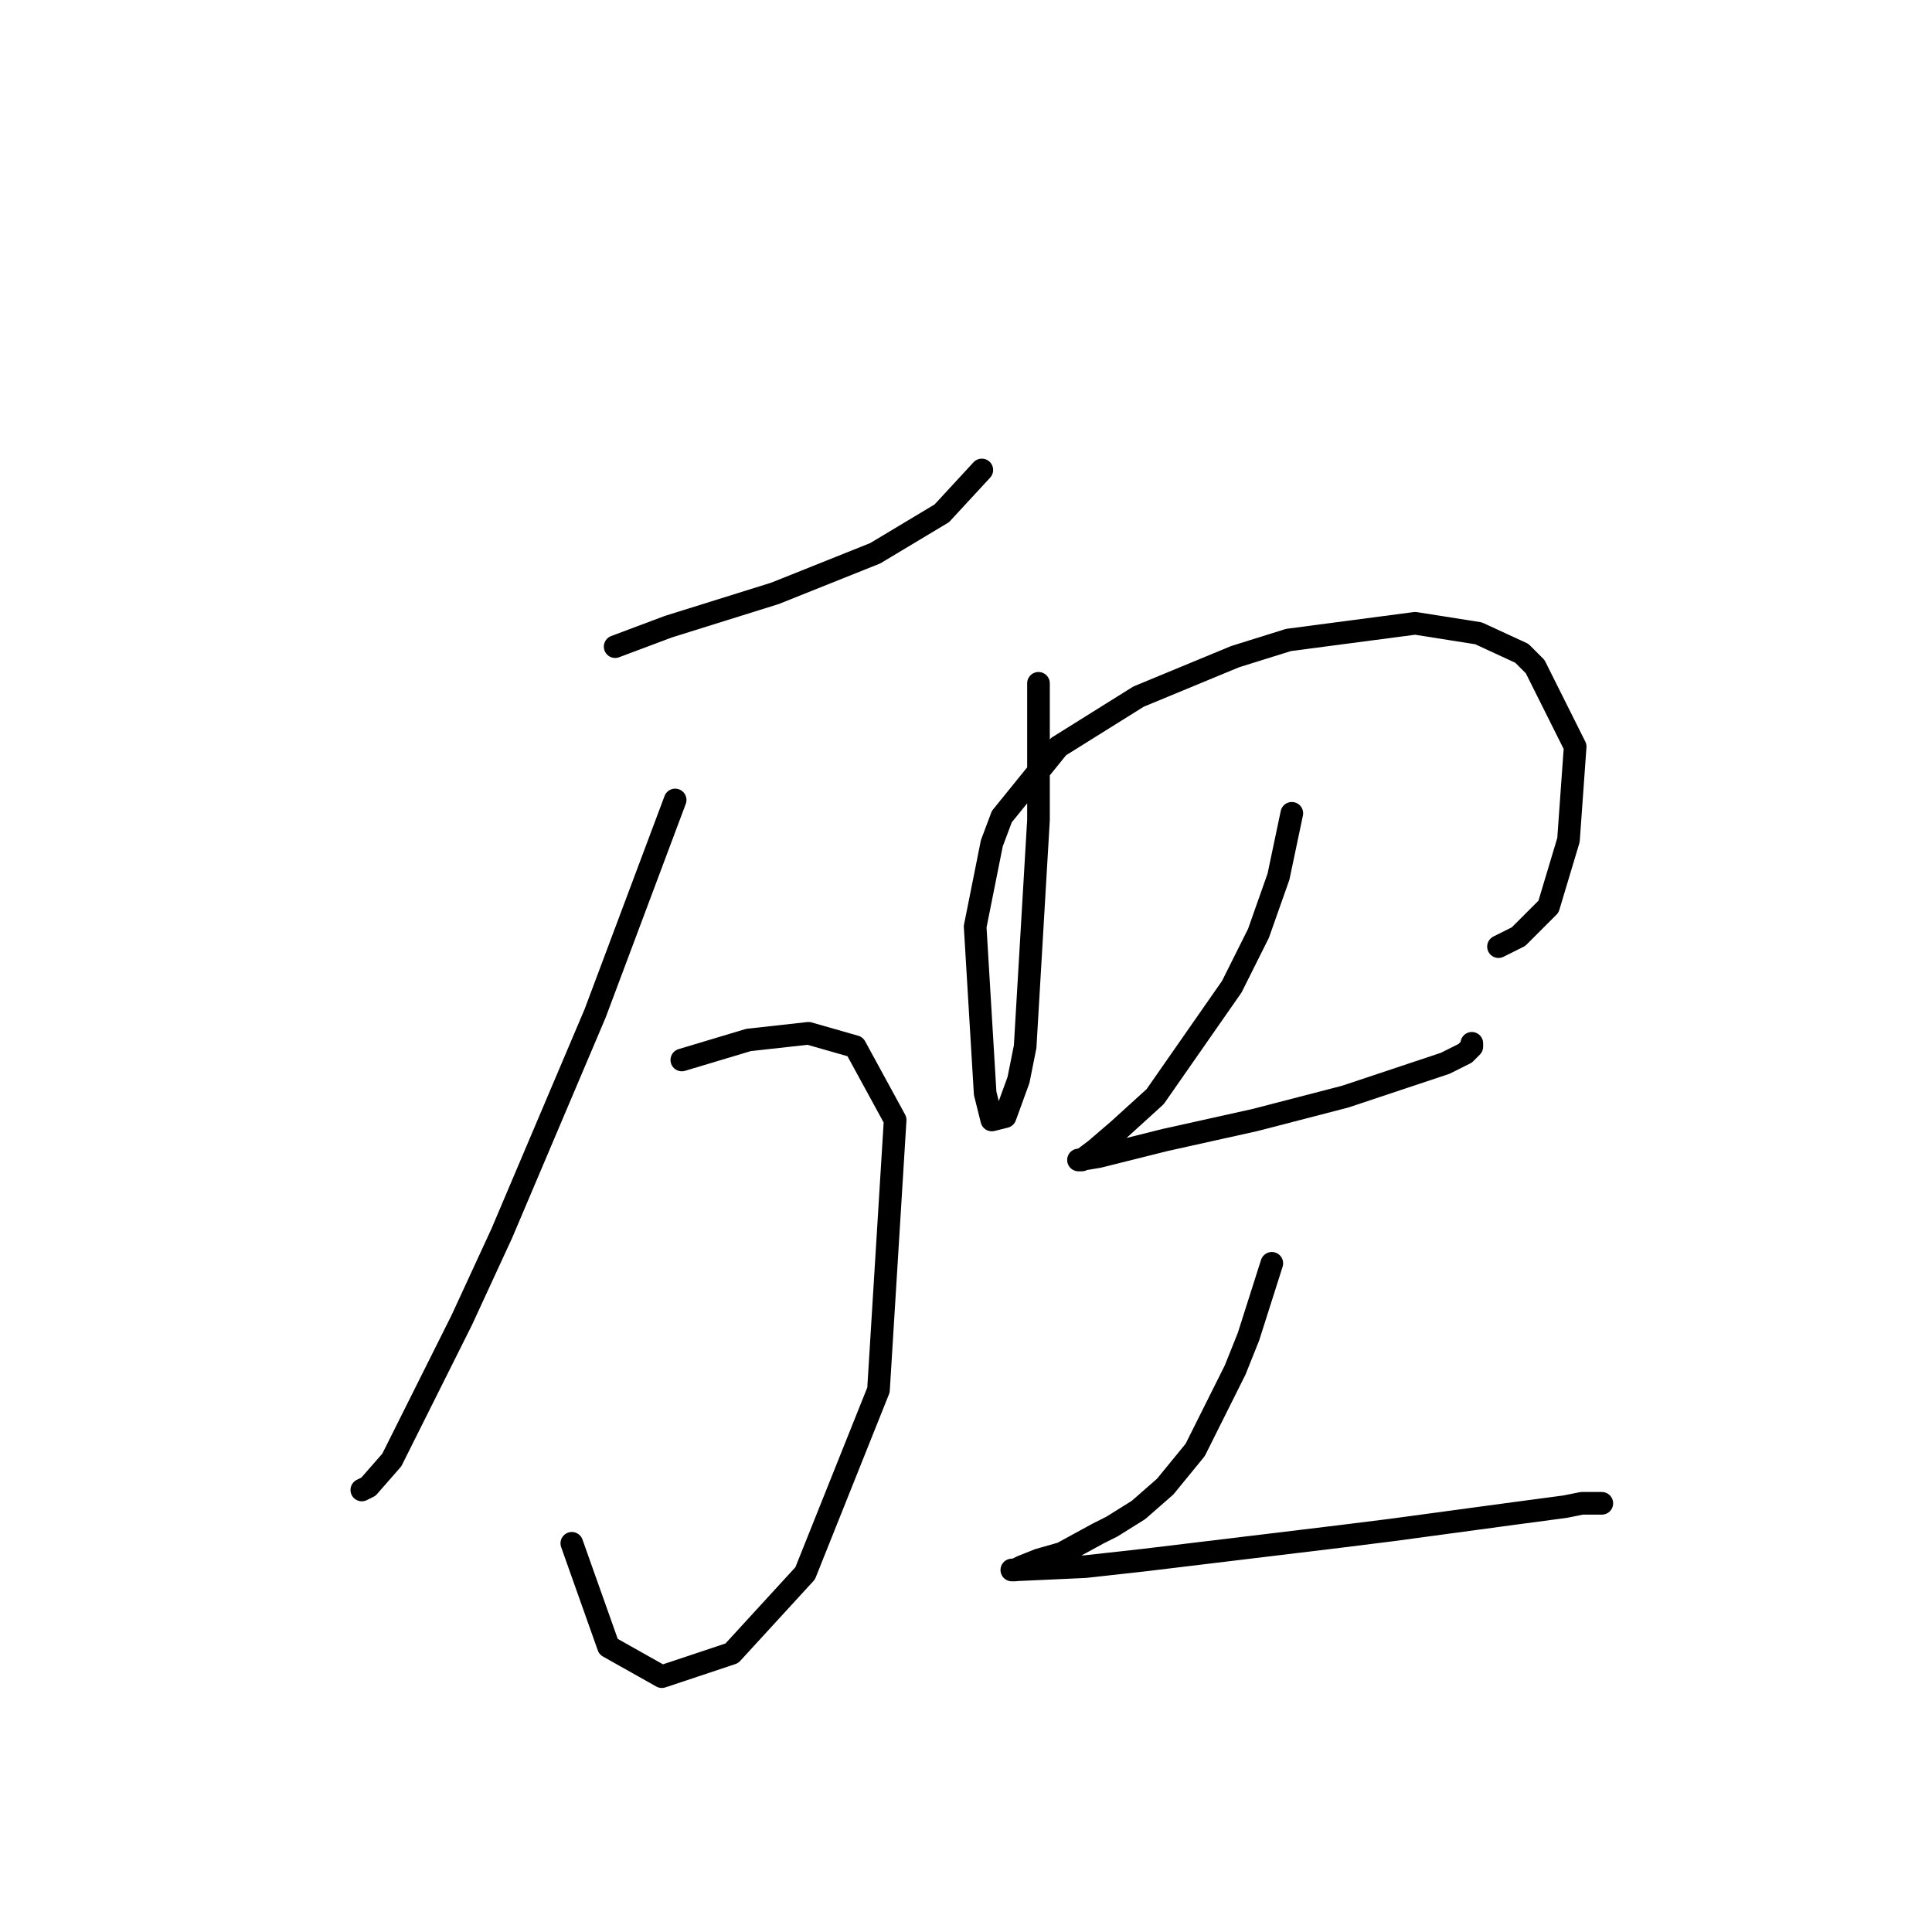 <?xml version="1.0" standalone="no"?>
    <svg width="256" height="256" xmlns="http://www.w3.org/2000/svg" version="1.1">
    <polyline stroke="black" stroke-width="3" stroke-linecap="round" fill="transparent" stroke-linejoin="round" points="81.51 85.683 88.577 83.033 95.644 80.824 102.711 78.616 115.962 73.316 124.796 68.015 130.096 62.273 130.096 62.273 " />
        <polyline stroke="black" stroke-width="3" stroke-linecap="round" fill="transparent" stroke-linejoin="round" points="89.461 106.001 78.86 134.269 66.493 163.42 61.193 174.904 51.917 193.455 48.825 196.989 47.942 197.43 47.942 197.43 " />
        <polyline stroke="black" stroke-width="3" stroke-linecap="round" fill="transparent" stroke-linejoin="round" points="90.344 140.452 94.761 139.127 99.178 137.802 107.128 136.919 113.312 138.686 118.612 148.403 116.404 184.18 106.687 208.473 96.969 219.073 87.694 222.165 80.627 218.19 75.768 204.497 75.768 204.497 " />
        <polyline stroke="black" stroke-width="3" stroke-linecap="round" fill="transparent" stroke-linejoin="round" points="137.605 90.542 137.605 99.375 137.605 108.651 135.838 138.686 134.955 143.103 133.188 147.961 131.421 148.403 130.538 144.869 129.213 122.785 131.421 111.743 132.746 108.209 140.255 98.934 150.855 92.308 163.664 87.008 170.731 84.8 187.516 82.591 195.908 83.916 201.65 86.566 203.416 88.333 208.717 98.934 207.833 111.301 205.183 120.135 201.208 124.11 198.558 125.435 198.558 125.435 " />
        <polyline stroke="black" stroke-width="3" stroke-linecap="round" fill="transparent" stroke-linejoin="round" points="171.173 107.767 169.406 116.16 166.756 123.668 163.223 130.735 153.064 145.311 148.205 149.728 145.113 152.378 143.347 153.703 142.905 153.703 145.555 153.261 154.389 151.053 166.315 148.403 178.24 145.311 186.191 142.661 191.491 140.894 194.141 139.569 195.024 138.686 195.024 138.244 195.024 138.244 " />
        <polyline stroke="black" stroke-width="3" stroke-linecap="round" fill="transparent" stroke-linejoin="round" points="168.523 167.395 165.431 177.113 163.664 181.529 158.364 192.13 154.389 196.989 150.855 200.08 147.322 202.289 145.555 203.172 140.697 205.822 137.605 206.706 135.396 207.589 134.513 208.031 134.071 208.031 143.788 207.589 151.739 206.706 177.357 203.614 184.424 202.731 200.766 200.522 207.392 199.639 209.6 199.197 212.25 199.197 212.25 199.197 " />
        </svg>